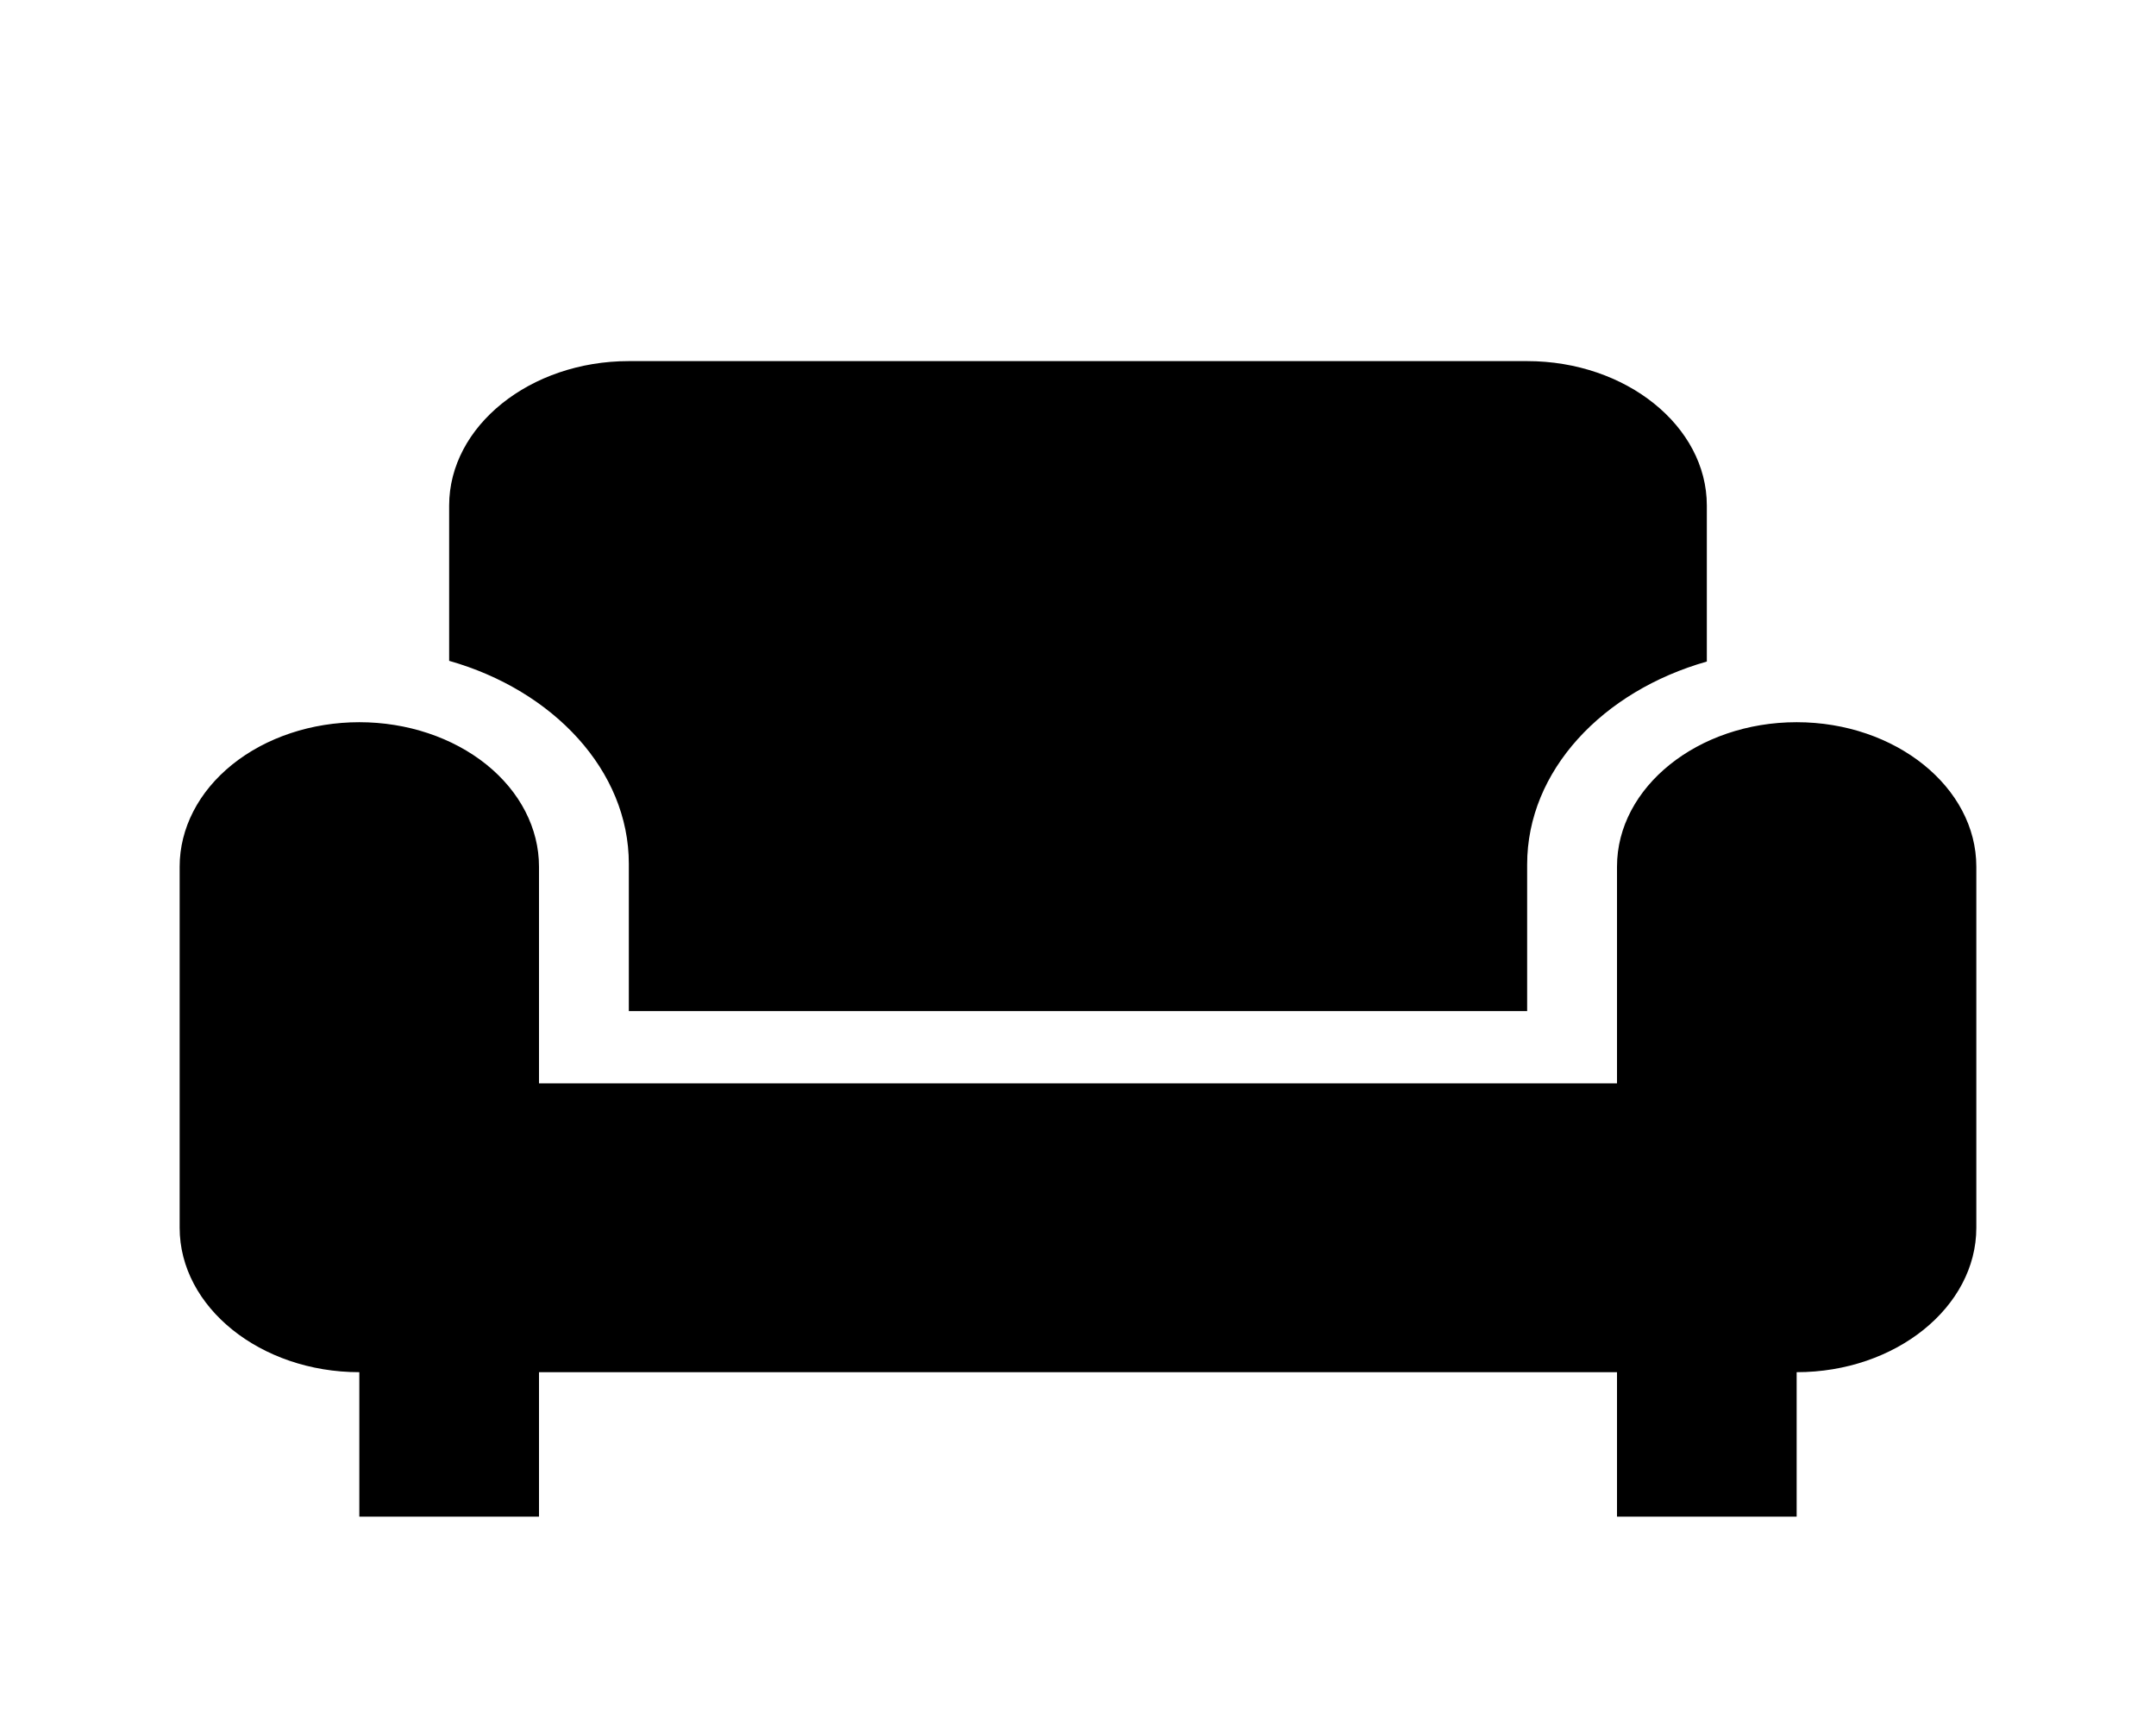 <svg width="107" height="86" viewBox="0 0 107 86" fill="none" xmlns="http://www.w3.org/2000/svg">
<path d="M22.291 32.788V25.083C22.291 21.142 26.304 17.917 31.208 17.917H75.791C80.696 17.917 84.708 21.142 84.708 25.083V32.823C79.537 34.292 75.791 38.234 75.791 42.892V50.167H31.208V42.857C31.208 38.234 27.463 34.257 22.291 32.788ZM89.166 35.833C84.262 35.833 80.25 39.058 80.25 43V53.75H26.75V43C26.75 41.099 25.81 39.276 24.138 37.932C22.466 36.588 20.198 35.833 17.833 35.833C15.468 35.833 13.2 36.588 11.528 37.932C9.856 39.276 8.916 41.099 8.916 43V60.917C8.916 64.858 12.929 68.083 17.833 68.083V75.25H26.75V68.083H80.25V75.25H89.166V68.083C94.071 68.083 98.083 64.858 98.083 60.917V43C98.083 39.058 94.071 35.833 89.166 35.833Z" fill="black"/>
</svg>
